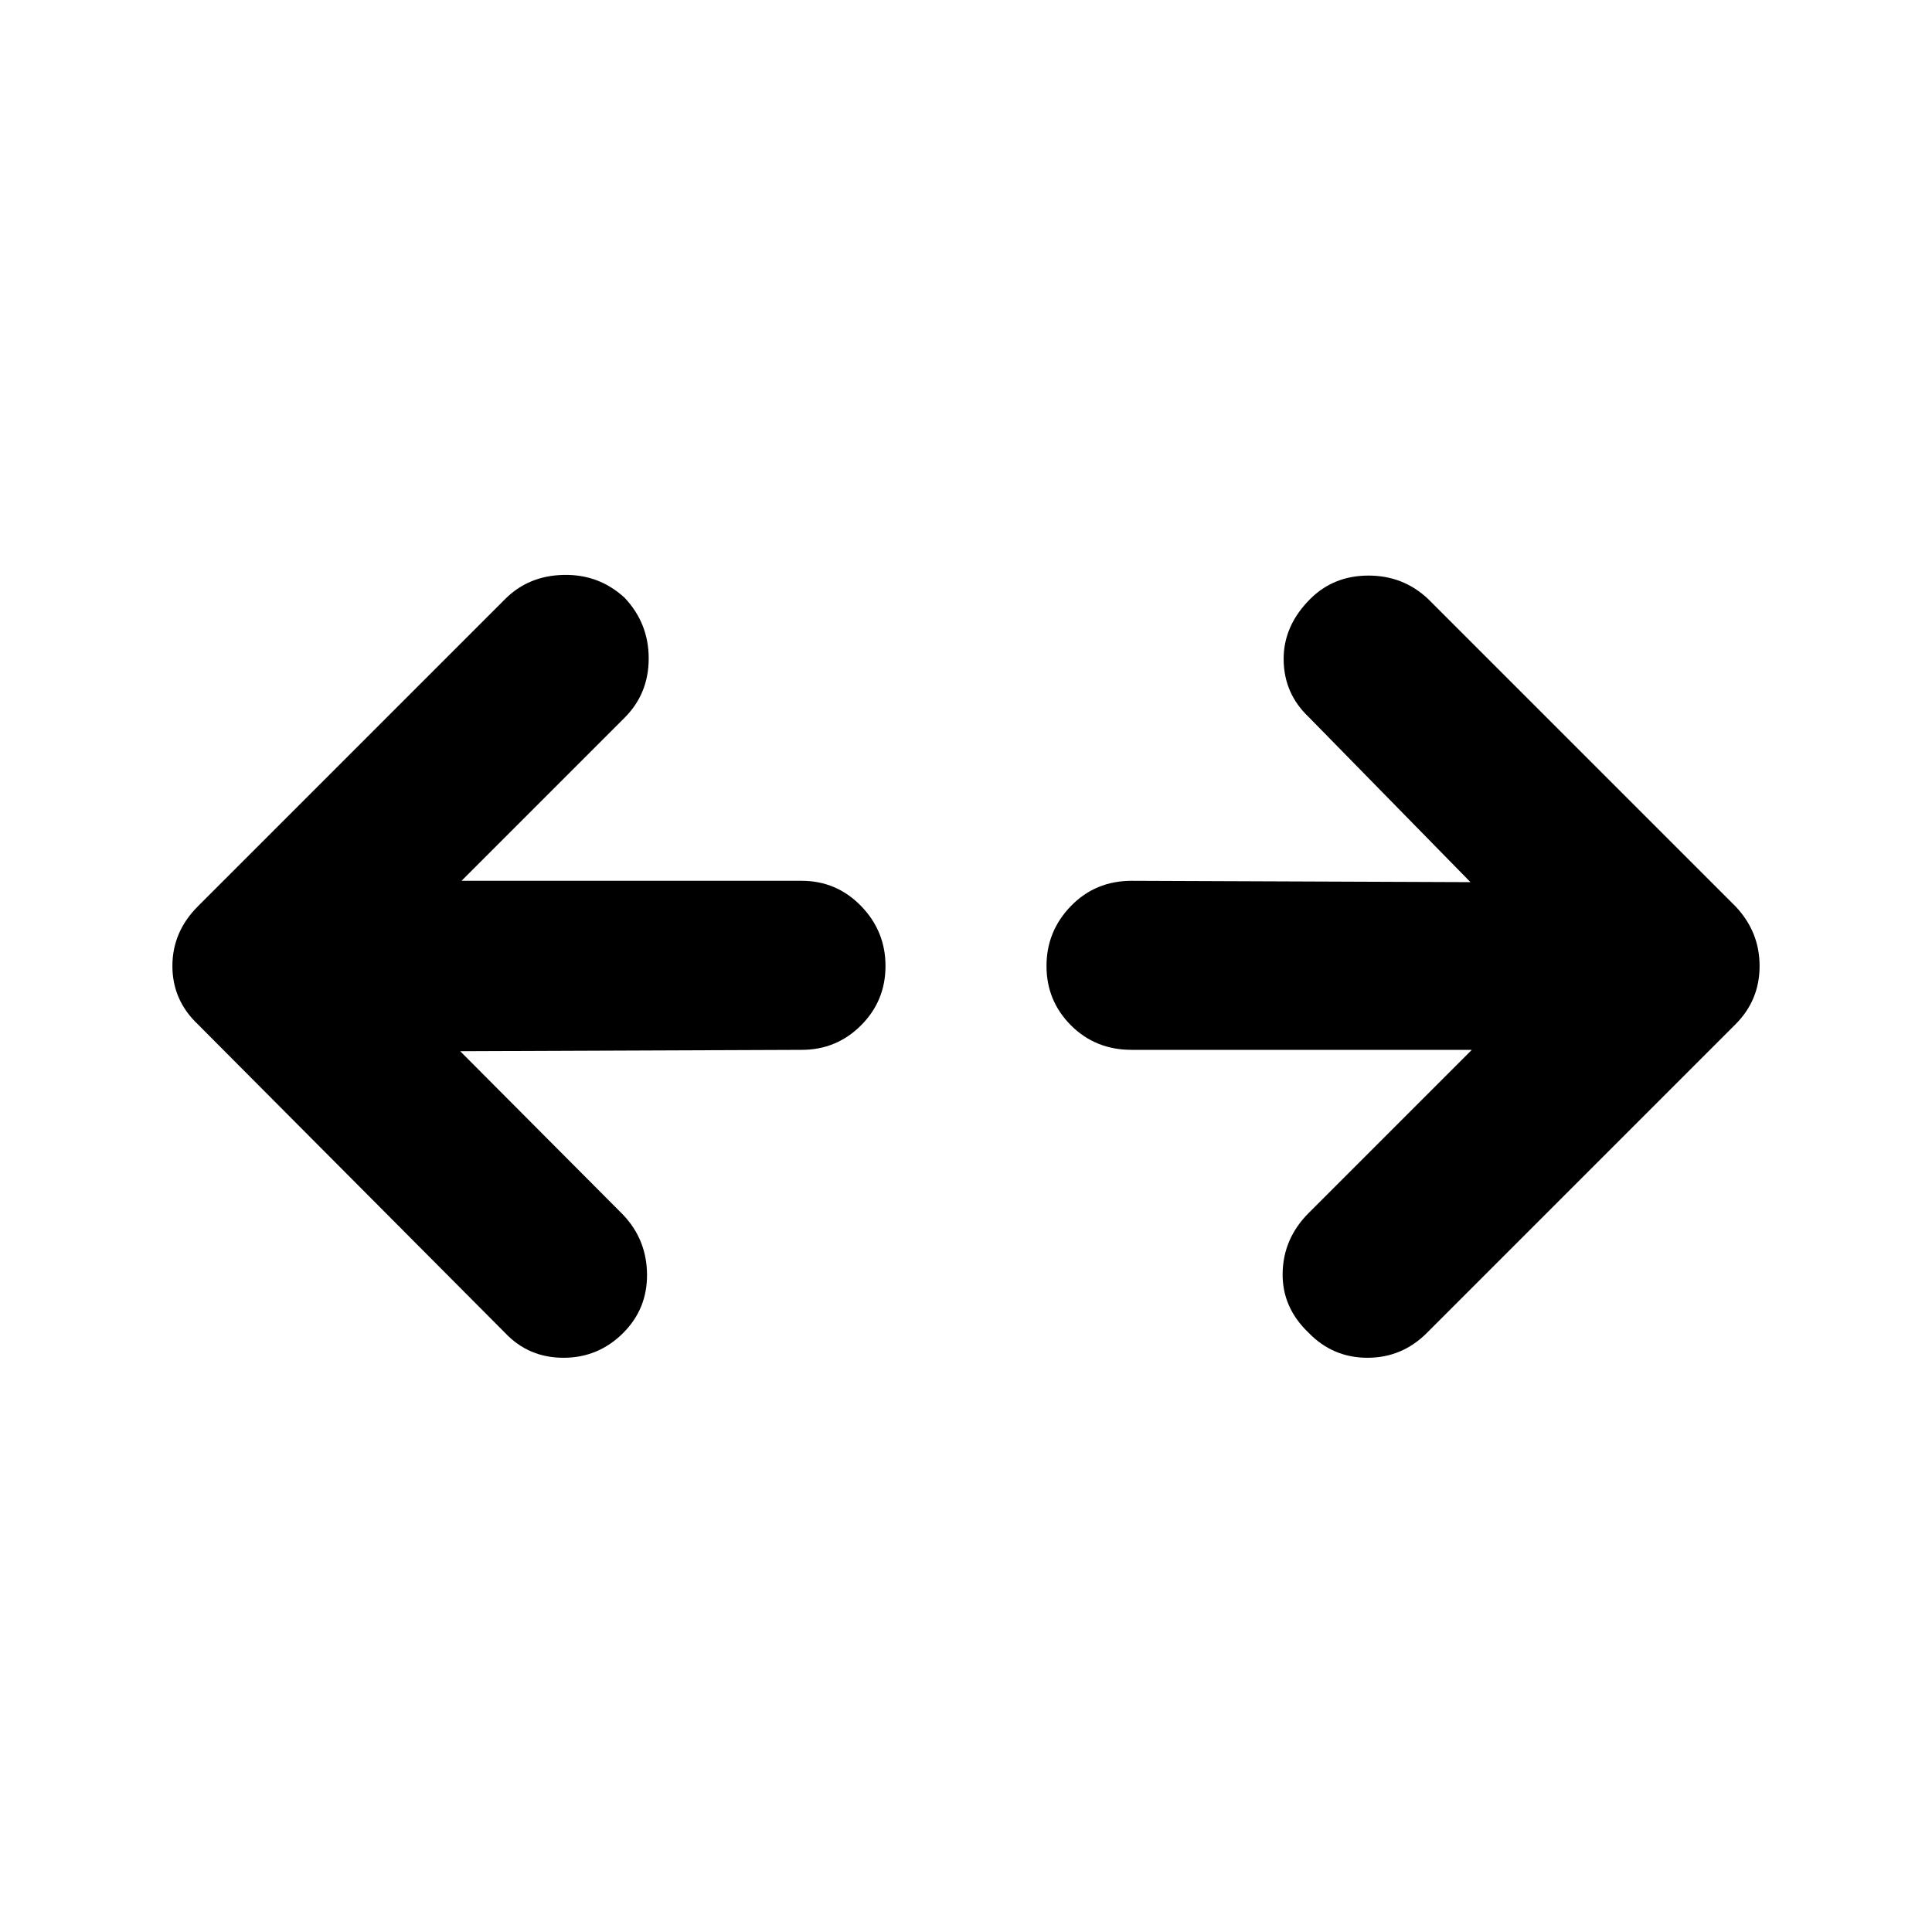 <svg xmlns="http://www.w3.org/2000/svg" height="40" viewBox="0 96 960 960" width="40"><path d="m228.666 618.333 81 81.334q11.667 12.333 11.834 29.5.166 17.166-11.834 29.166-12.333 12.334-29.666 12.334t-29-12.334L98.333 605q-12.666-12-12.666-29t12.666-29.666L251 393.667q11.667-11.667 29.167-12 17.5-.334 30.166 11.333 12 12.667 12 30.166 0 17.5-12 29.5l-81.001 81.001h169.002q17.333 0 29.499 12.5Q440 558.667 440 576t-12.167 29.5q-12.166 12.166-29.499 12.166l-169.668.667Zm502.668-.667H562.333q-18 0-30.166-12.166Q520 593.333 520 576t12.167-29.833q12.166-12.5 30.166-12.5l168.335.667-80.334-82.001q-12.334-11.667-12.5-28.5Q637.667 407 651 393.667 662.667 382 680 382t29.666 11.667l152.667 152.667q12 12.666 12 29.666t-12 29L709 758.333q-12.333 12.334-29.5 12.334t-29.166-12.334q-13.334-12.666-13-29.833.333-17.166 13-29.833l81-81.001Z"/></svg>